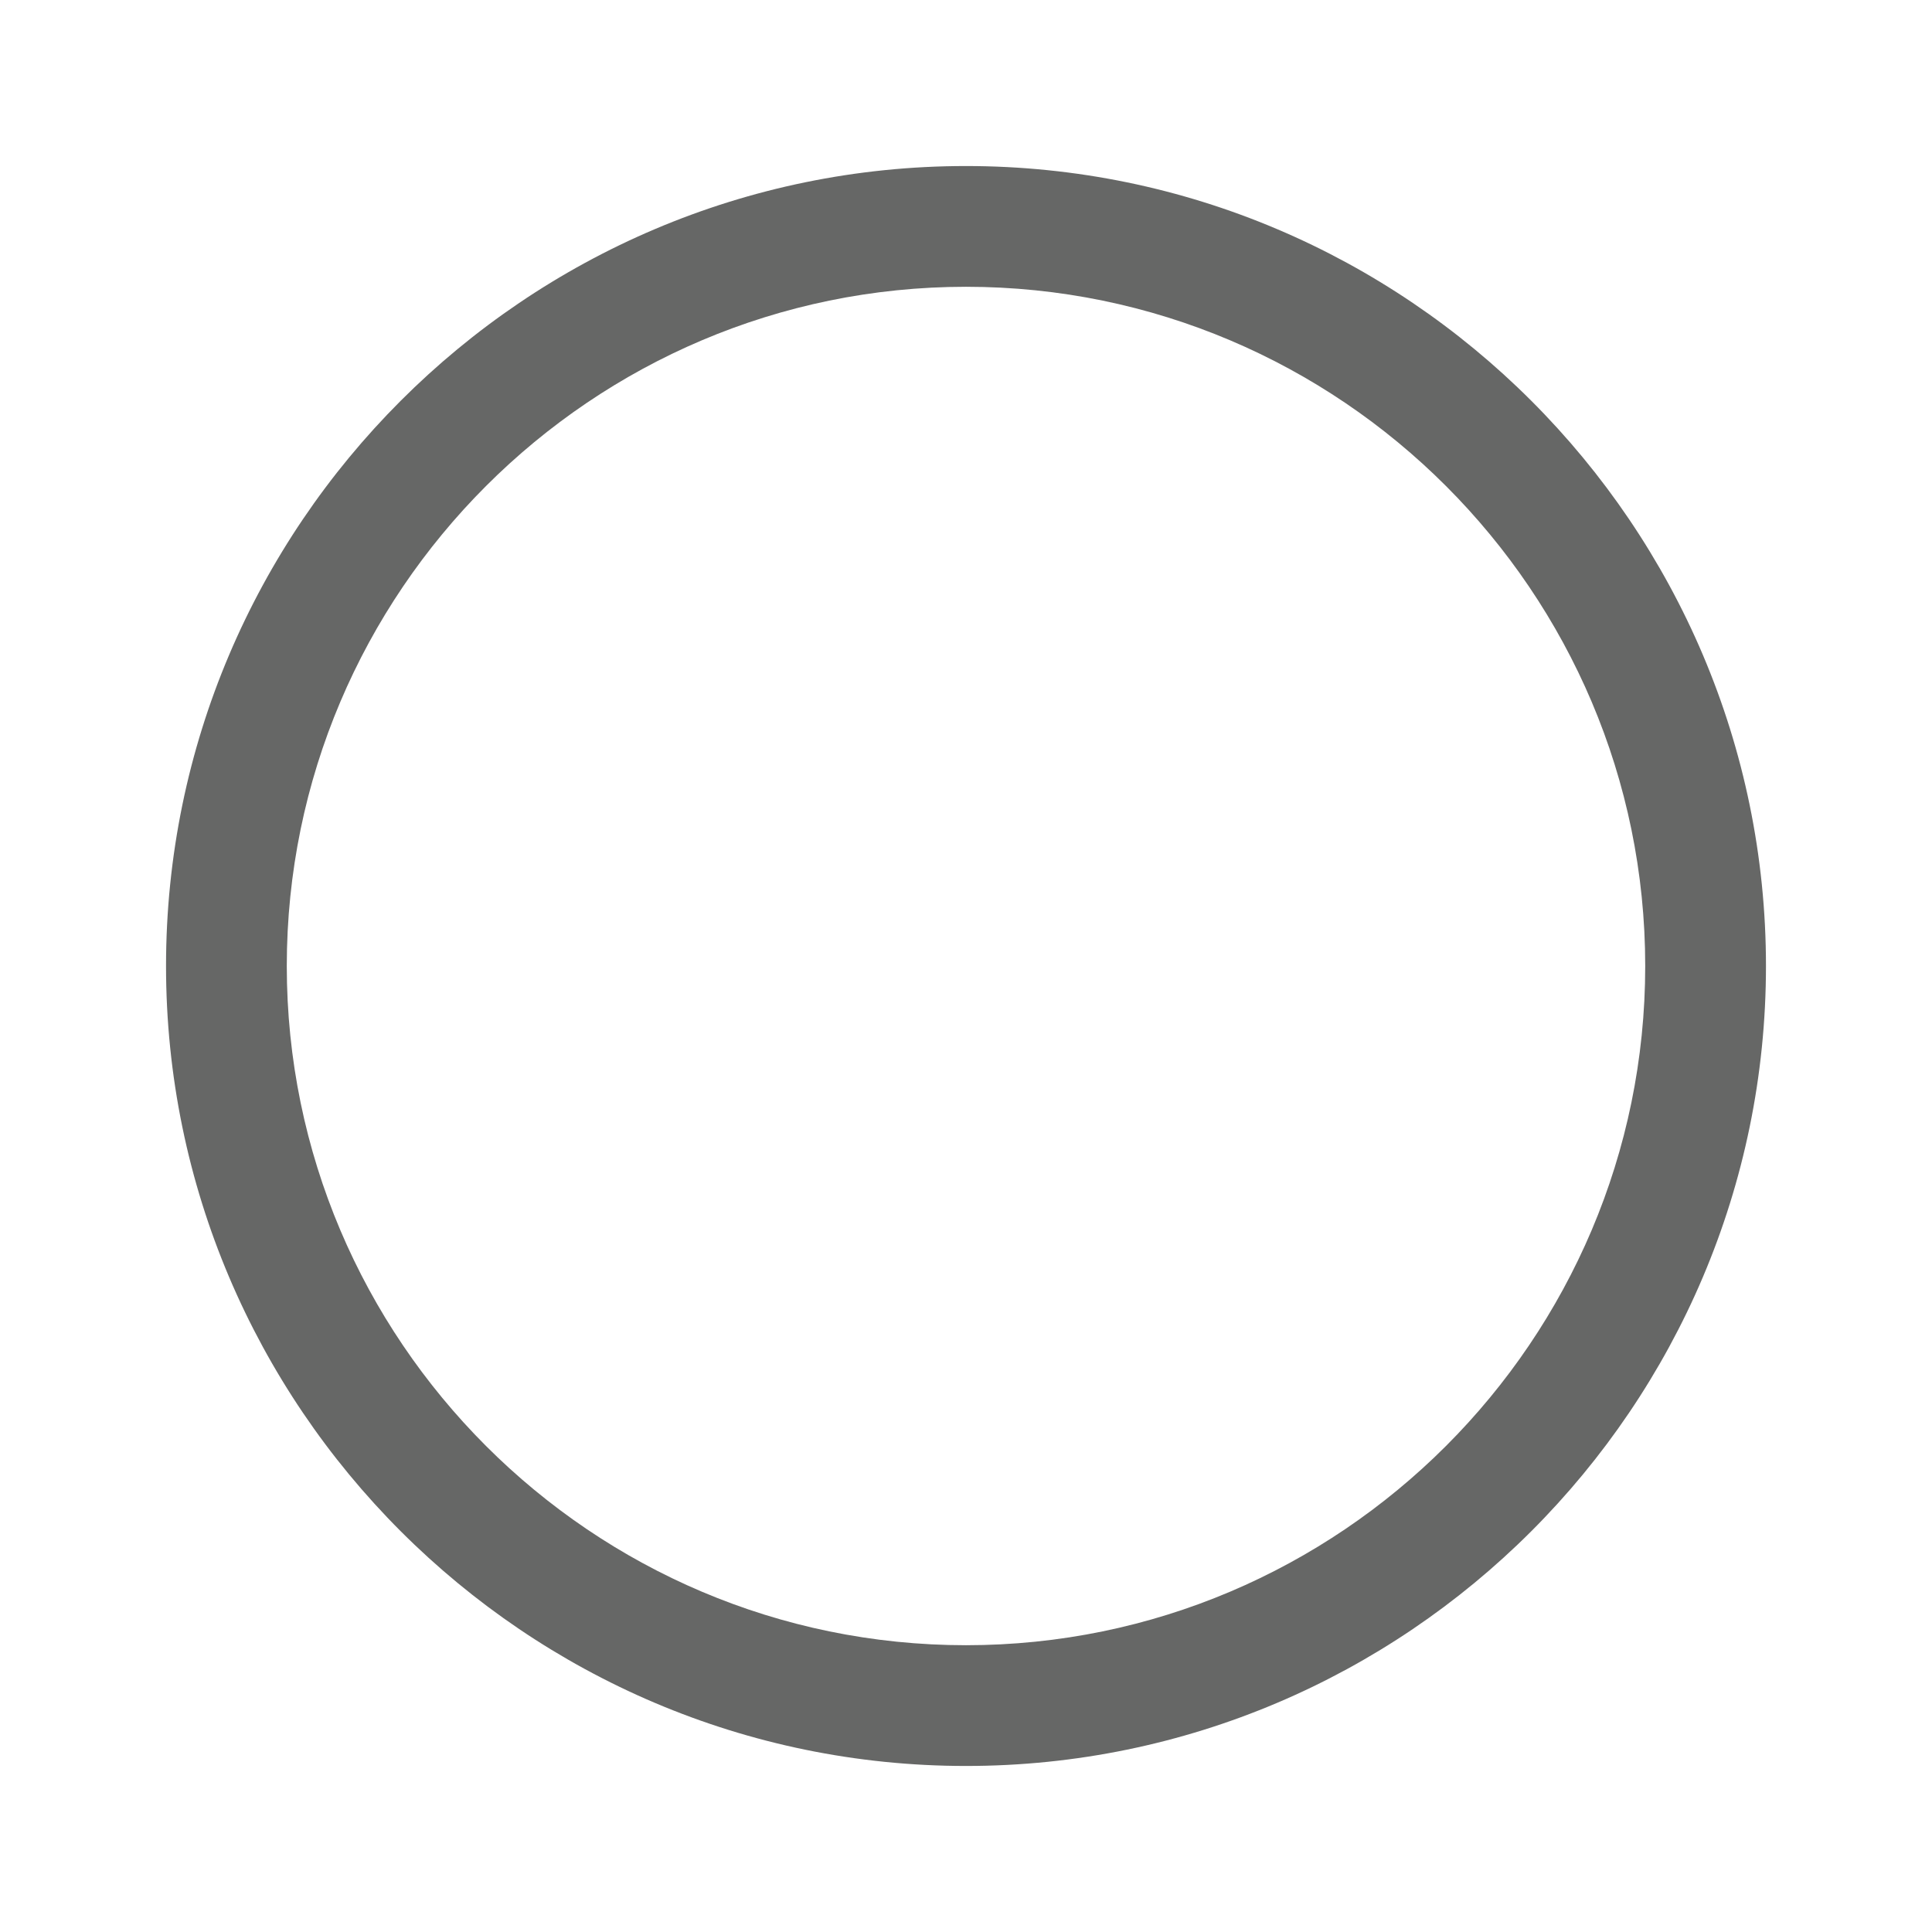 <?xml version="1.0" encoding="utf-8"?>
<!-- Generator: Adobe Illustrator 18.0.0, SVG Export Plug-In . SVG Version: 6.00 Build 0)  -->
<!DOCTYPE svg PUBLIC "-//W3C//DTD SVG 1.1//EN" "http://www.w3.org/Graphics/SVG/1.1/DTD/svg11.dtd">
<svg version="1.1" id="Layer_1" xmlns="http://www.w3.org/2000/svg" xmlns:xlink="http://www.w3.org/1999/xlink" x="0px" y="0px"
	 viewBox="0 0 64 64" enable-background="new 0 0 64 64" xml:space="preserve">
<g>
	<path fill="#666766" d="M32,9.5c12.4,0,22.5,10.1,22.5,22.5S44.4,54.5,32,54.5S9.5,44.4,9.5,32S19.6,9.5,32,9.5 M32,5.5
		C17.4,5.5,5.5,17.4,5.5,32S17.4,58.5,32,58.5S58.5,46.6,58.5,32S46.6,5.5,32,5.5L32,5.5z"/>
</g>
</svg>

